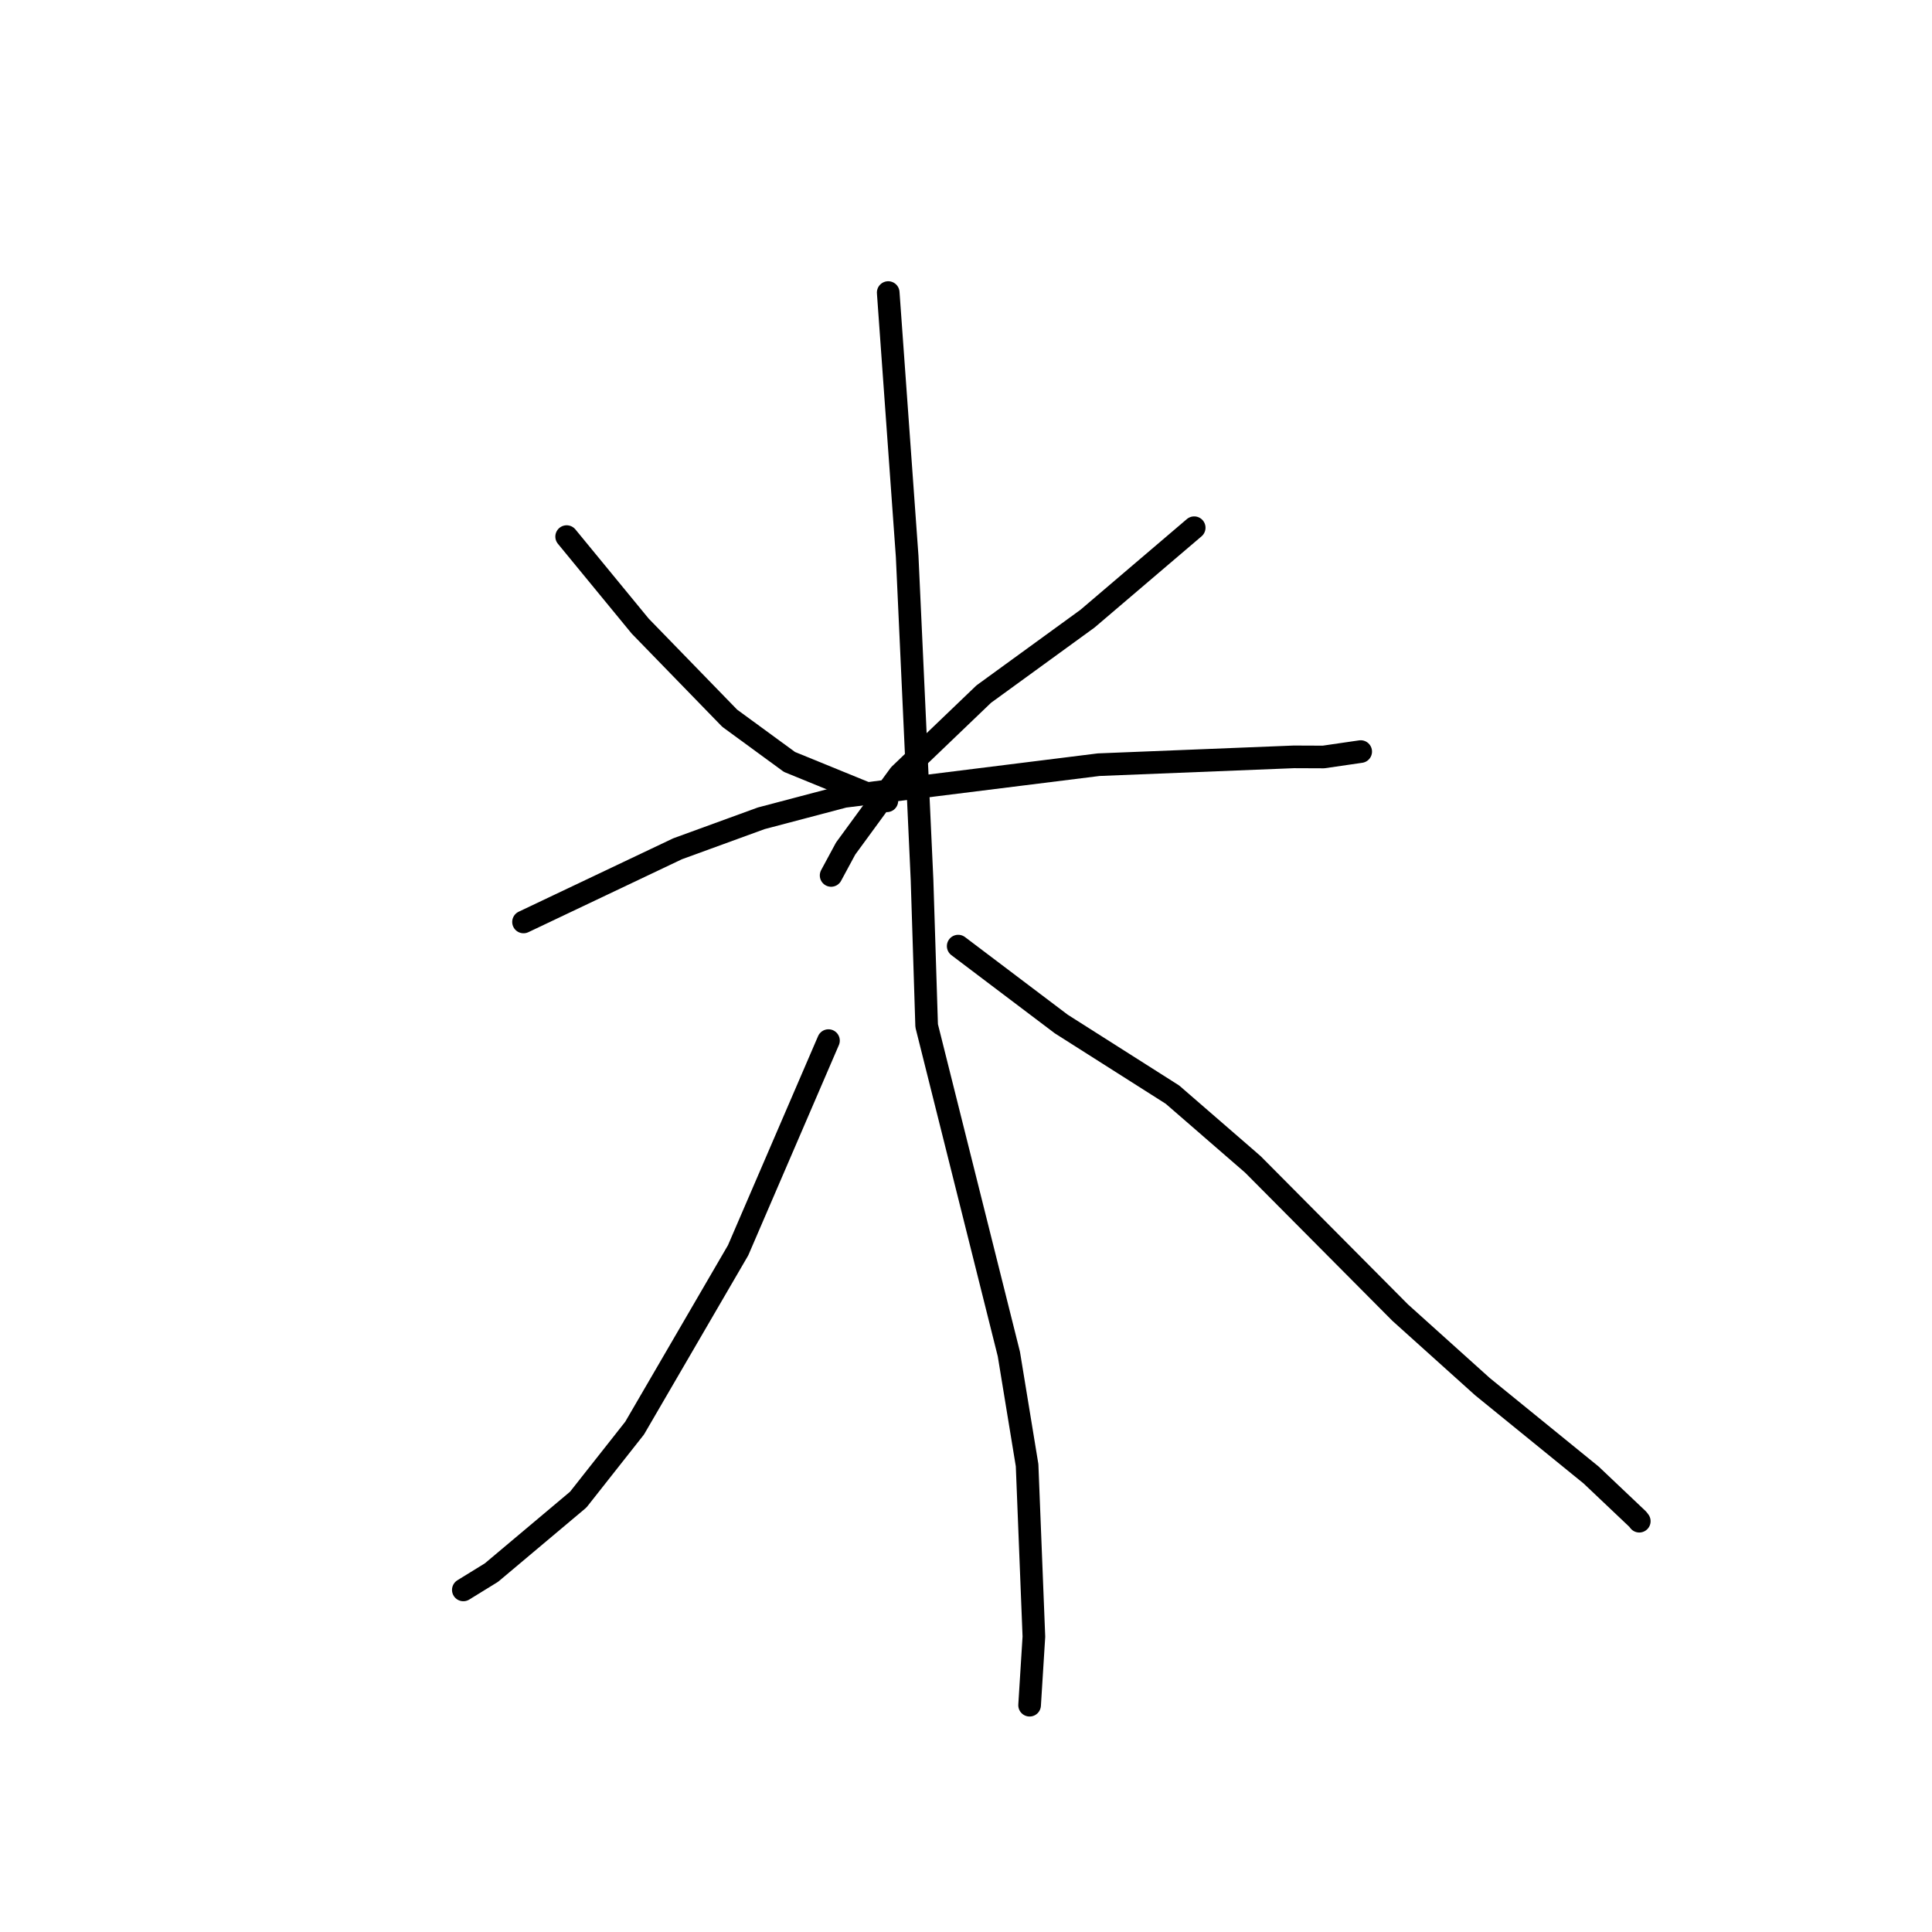 <?xml version="1.0" standalone="no"?>
    <svg width="256" height="256" xmlns="http://www.w3.org/2000/svg" version="1.1">
    <polyline stroke="black" stroke-width="3" stroke-linecap="round" fill="transparent" stroke-linejoin="round" points="75.085 71.102 79.957 77.032 84.829 82.962 96.69 95.169 104.606 100.96 117.024 106.03 117.514 106.111 " />
        <polyline stroke="black" stroke-width="3" stroke-linecap="round" fill="transparent" stroke-linejoin="round" points="158.237 69.925 151.166 75.952 144.095 81.98 130.354 91.969 119.206 102.652 112.052 112.435 110.129 116 " />
        <polyline stroke="black" stroke-width="3" stroke-linecap="round" fill="transparent" stroke-linejoin="round" points="69.37 122.163 79.577 117.316 89.783 112.469 100.869 108.427 111.857 105.53 145.581 101.325 171.446 100.288 175.374 100.304 179.852 99.653 180.299 99.588 " />
        <polyline stroke="black" stroke-width="3" stroke-linecap="round" fill="transparent" stroke-linejoin="round" points="117.693 38.766 118.948 56.244 120.204 73.722 122.175 116.596 122.786 135.914 133.68 179.42 136.095 194.148 136.996 216.862 136.479 225.122 136.427 225.948 " />
        <polyline stroke="black" stroke-width="3" stroke-linecap="round" fill="transparent" stroke-linejoin="round" points="109.777 137.886 103.791 151.777 97.805 165.668 84.093 189.23 76.619 198.707 65.118 208.377 61.733 210.462 61.394 210.671 " />
        <polyline stroke="black" stroke-width="3" stroke-linecap="round" fill="transparent" stroke-linejoin="round" points="126.966 125.365 133.794 130.526 140.622 135.686 155.357 145.045 166.011 154.286 185.53 173.927 196.43 183.735 210.83 195.445 217.019 201.31 217.213 201.566 " />
        </svg>